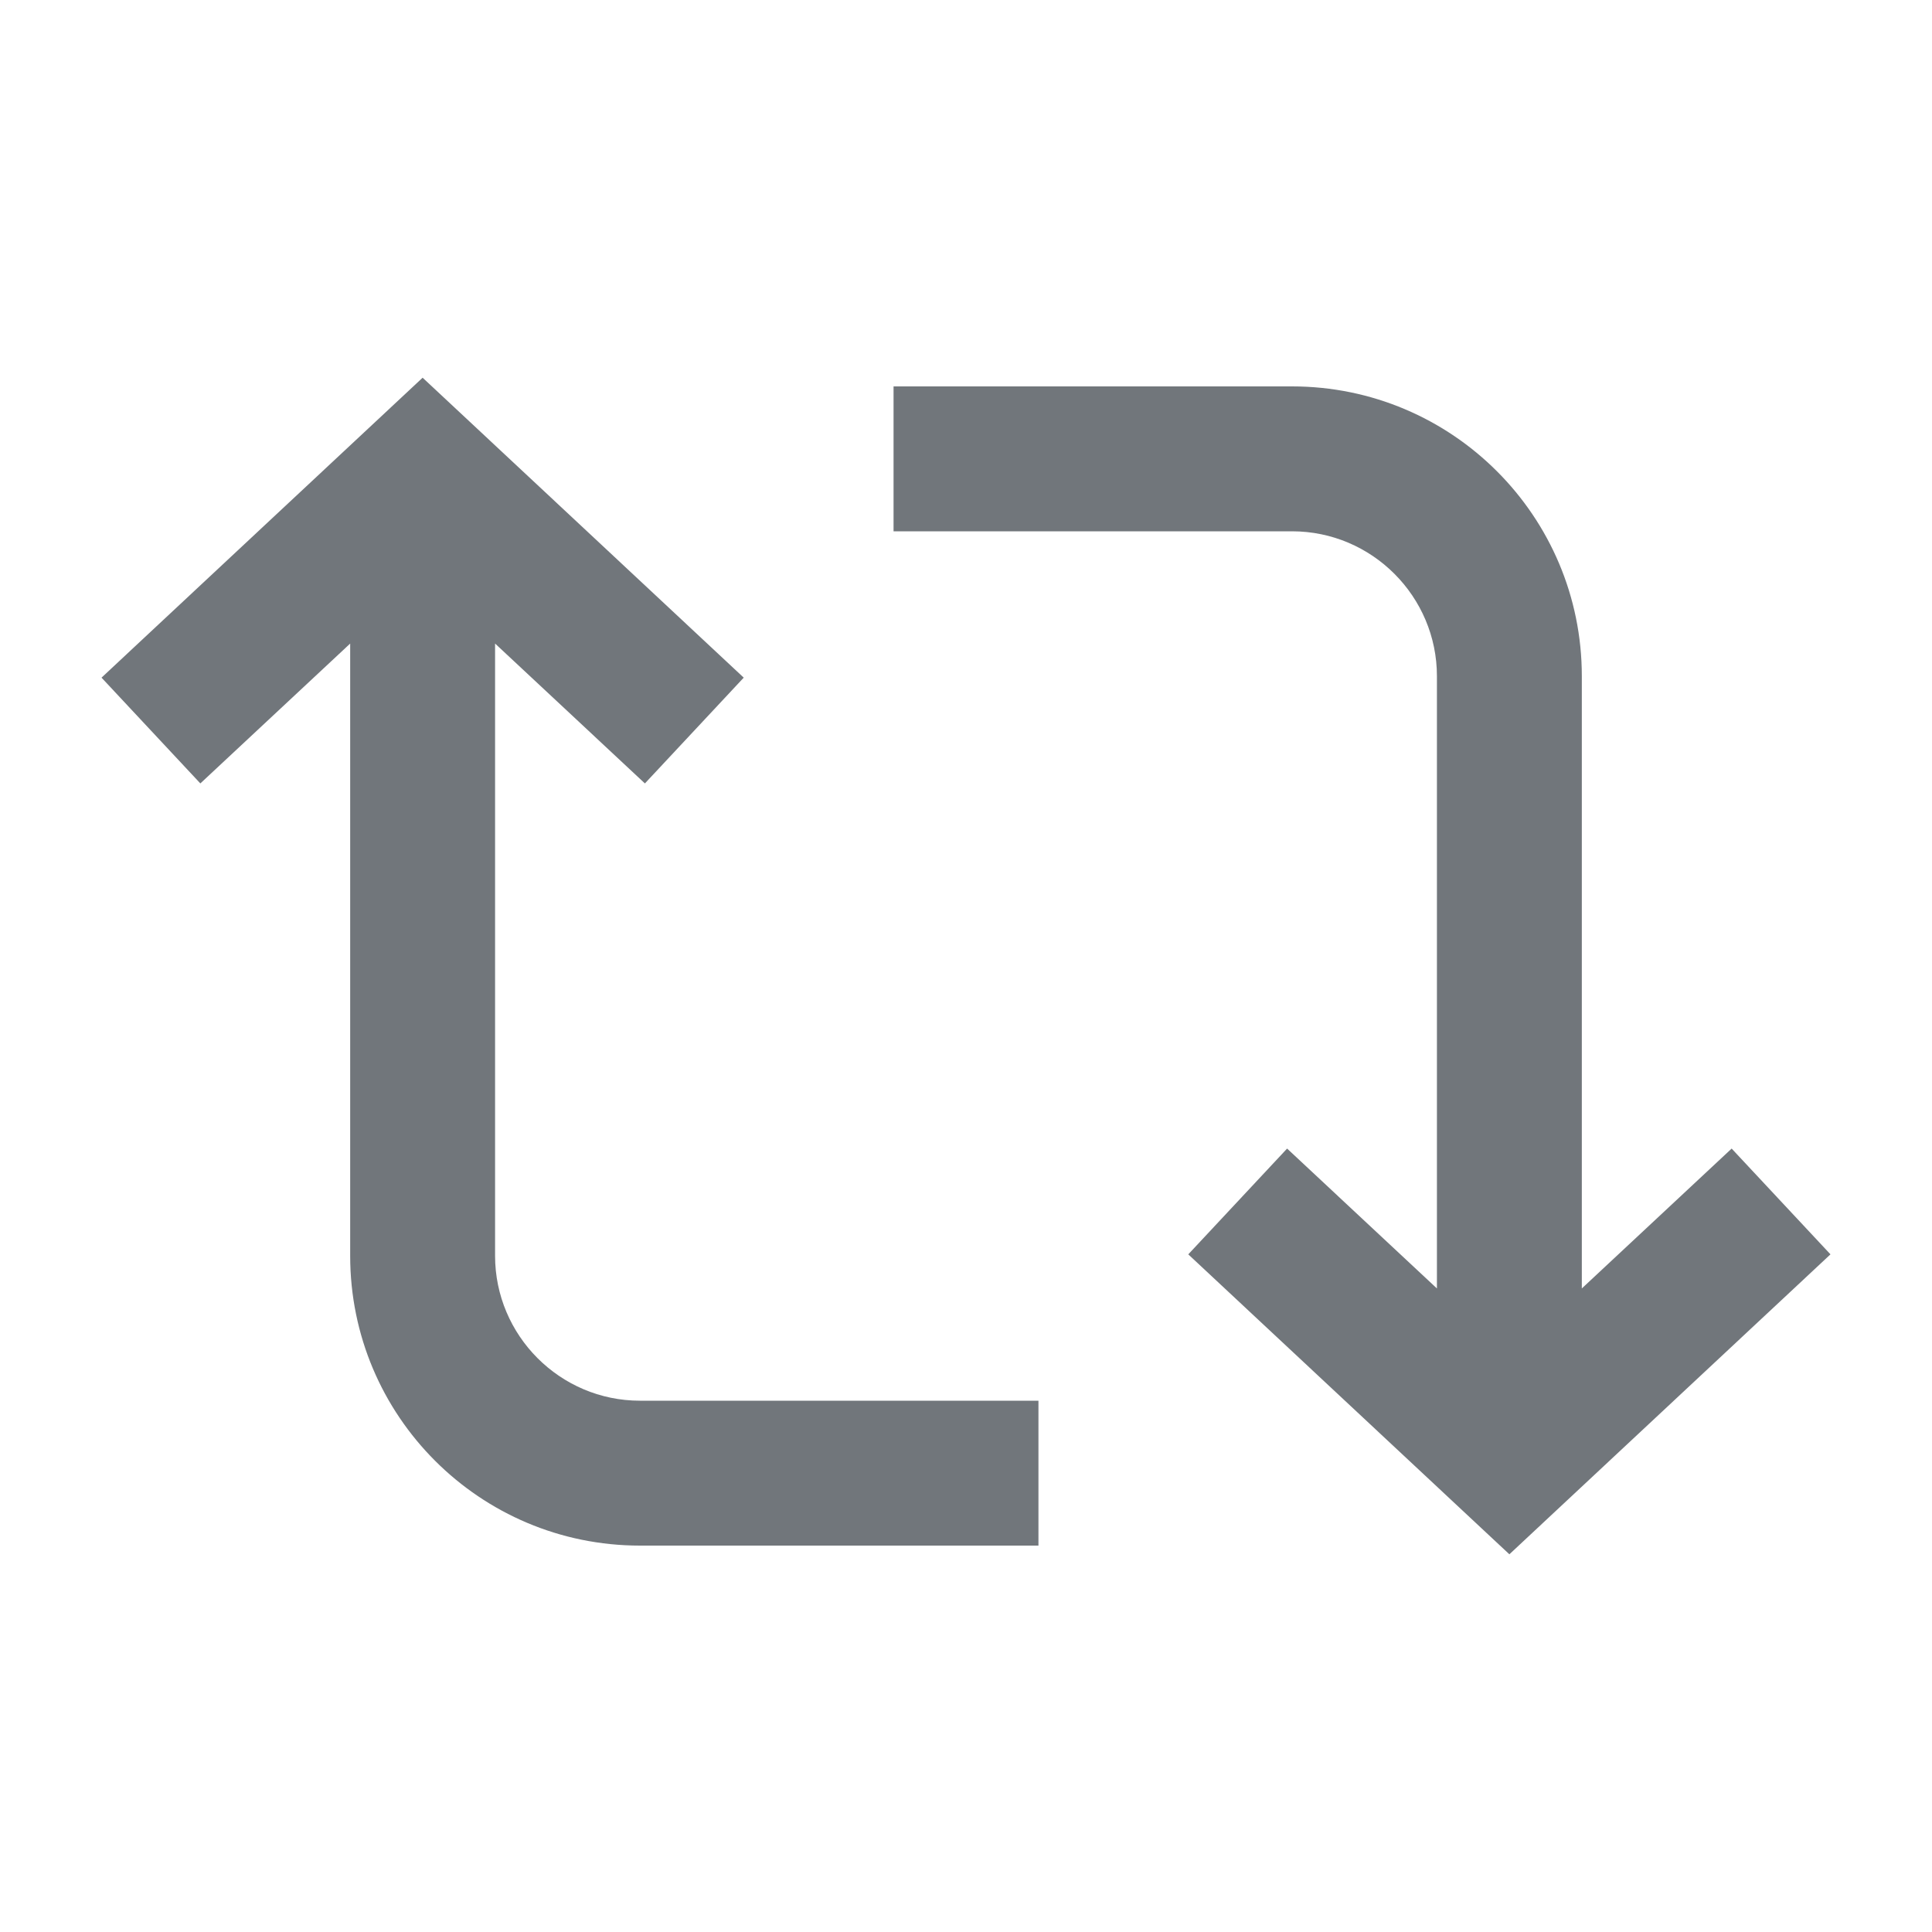 <svg width="20" height="20" viewBox="0 0 20 20" fill="none" xmlns="http://www.w3.org/2000/svg">
<path d="M4.375 3.91L7.699 7.015L6.676 8.11L5.125 6.662V13C5.125 13.825 5.797 14.5 6.625 14.5H10.75V16H6.625C4.968 16 3.625 14.658 3.625 13V6.662L2.074 8.11L1.051 7.015L4.375 3.91ZM13.375 5.5H9.25V4H13.375C15.032 4 16.375 5.343 16.375 7V13.338L17.926 11.89L18.949 12.985L15.625 16.09L12.301 12.985L13.324 11.89L14.875 13.338V7C14.875 6.175 14.203 5.5 13.375 5.5Z" fill="#71767B"/>
</svg>
